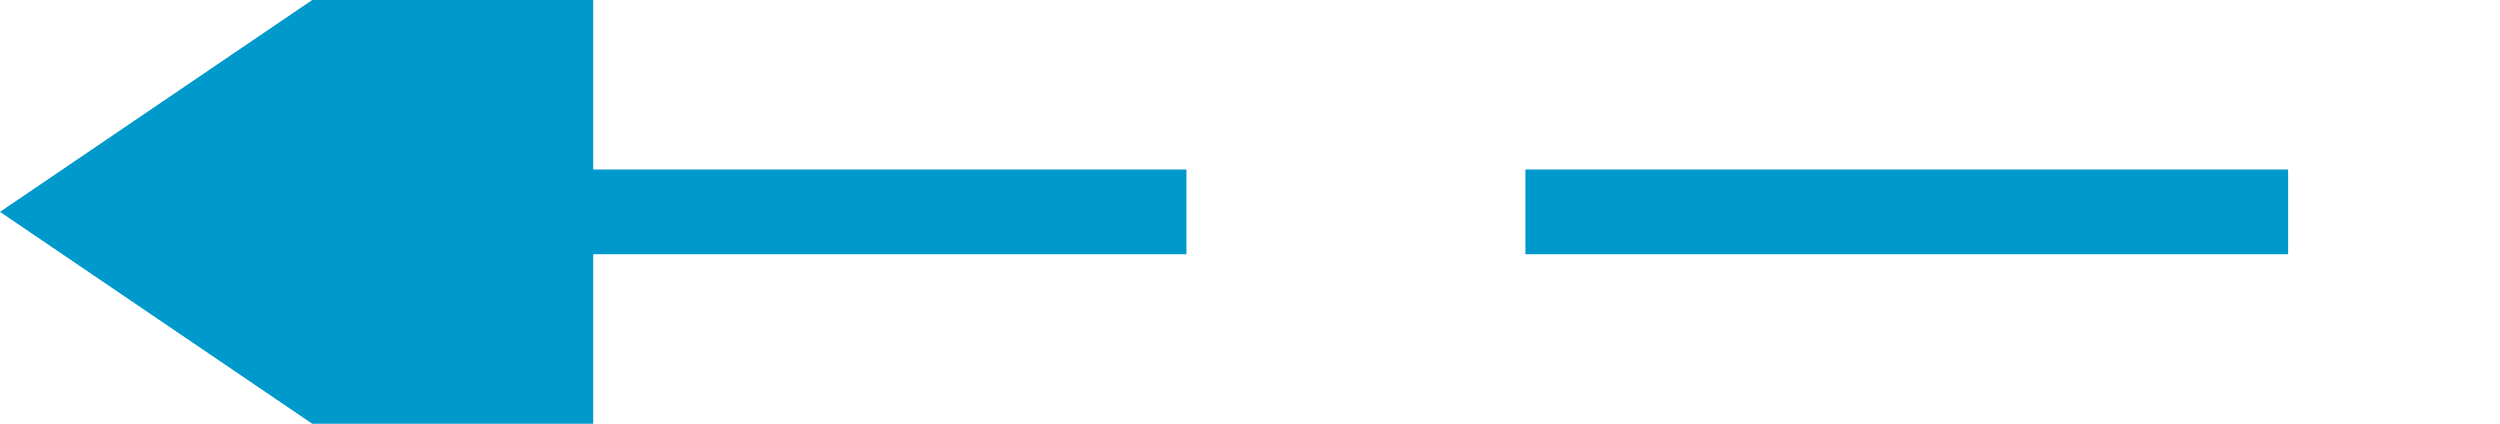 ﻿<?xml version="1.0" encoding="utf-8"?>
<svg version="1.1" xmlns:xlink="http://www.w3.org/1999/xlink" width="59px" height="10px" preserveAspectRatio="xMinYMid meet" viewBox="164 654  59 8" xmlns="http://www.w3.org/2000/svg">
  <path d="M 218 658  L 176 658  " stroke-width="2" stroke-dasharray="18,8" stroke="#0099cc" fill="none" />
  <path d="M 178 648.5  L 164 658  L 178 667.5  L 178 648.5  Z " fill-rule="nonzero" fill="#0099cc" stroke="none" />
</svg>